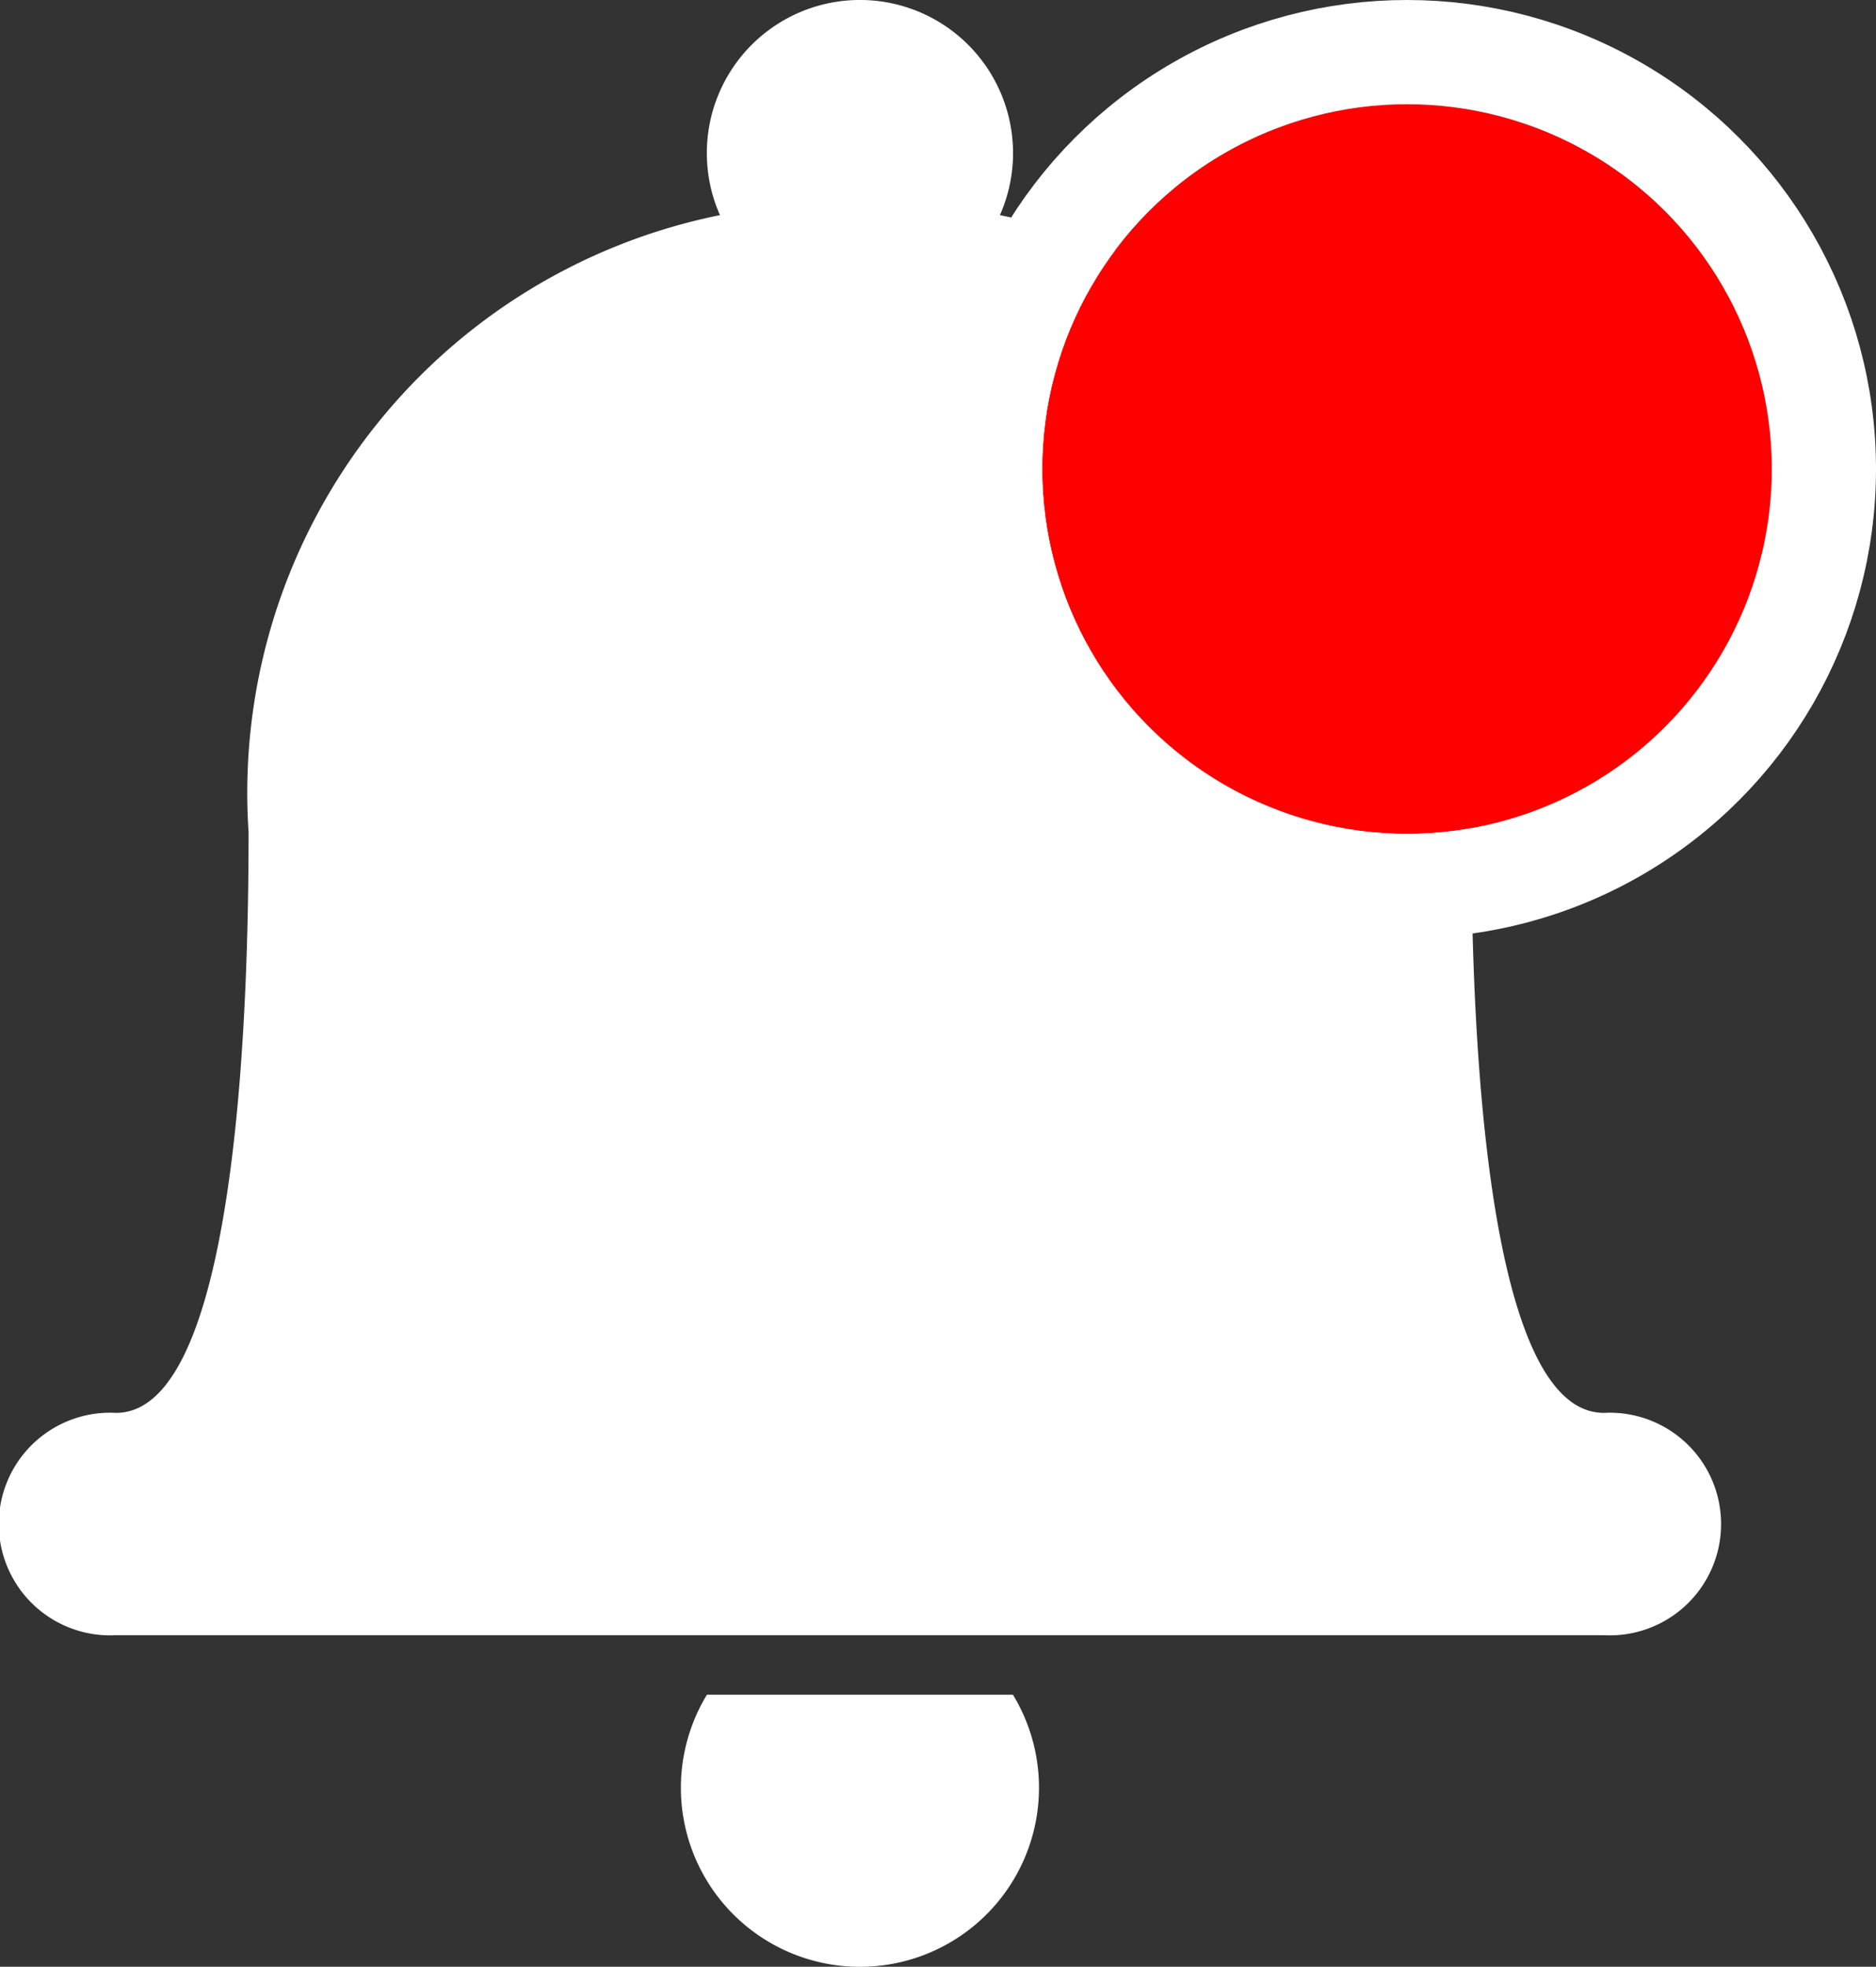 <svg xmlns="http://www.w3.org/2000/svg" width="18" height="18.869" viewBox="0 0 18 18.869">
  <rect x="0" y="0" width="18" height="18.869" fill="#333333" stroke="none"/>
  <g id="Group_18424" data-name="Group 18424" transform="translate(-343 -49)">
    <g id="icon-bell" transform="translate(342.928 49)">
      <g id="Group_5187" data-name="Group 5187" transform="translate(0.072)">
        <path id="Path_35162" data-name="Path 35162" d="M1.363,15.688a1.068,1.068,0,1,1,0-2.133c1.2,0,1.272-4.128,1.272-5.573A5.654,5.654,0,0,1,7.158,2.064a1.469,1.469,0,1,1,2.686,0,5.654,5.654,0,0,1,4.523,5.918c0,1.445.071,5.573,1.272,5.573a1.068,1.068,0,1,1,0,2.133Z" transform="translate(-0.25)" fill="#fff"/>
        <path id="Path_35163" data-name="Path 35163" d="M99.35,235a1.718,1.718,0,1,1-2.936,0Z" transform="translate(-89.631 -218.741)" fill="#fff"/>
      </g>
    </g>
    <g id="Ellipse_1301" data-name="Ellipse 1301" transform="translate(353 50)" fill="red" stroke="#fff" stroke-width="1">
      <circle cx="3.5" cy="3.5" r="3.5" stroke="none"/>
      <circle cx="3.5" cy="3.5" r="4" fill="none"/>
    </g>
  </g>
</svg>
